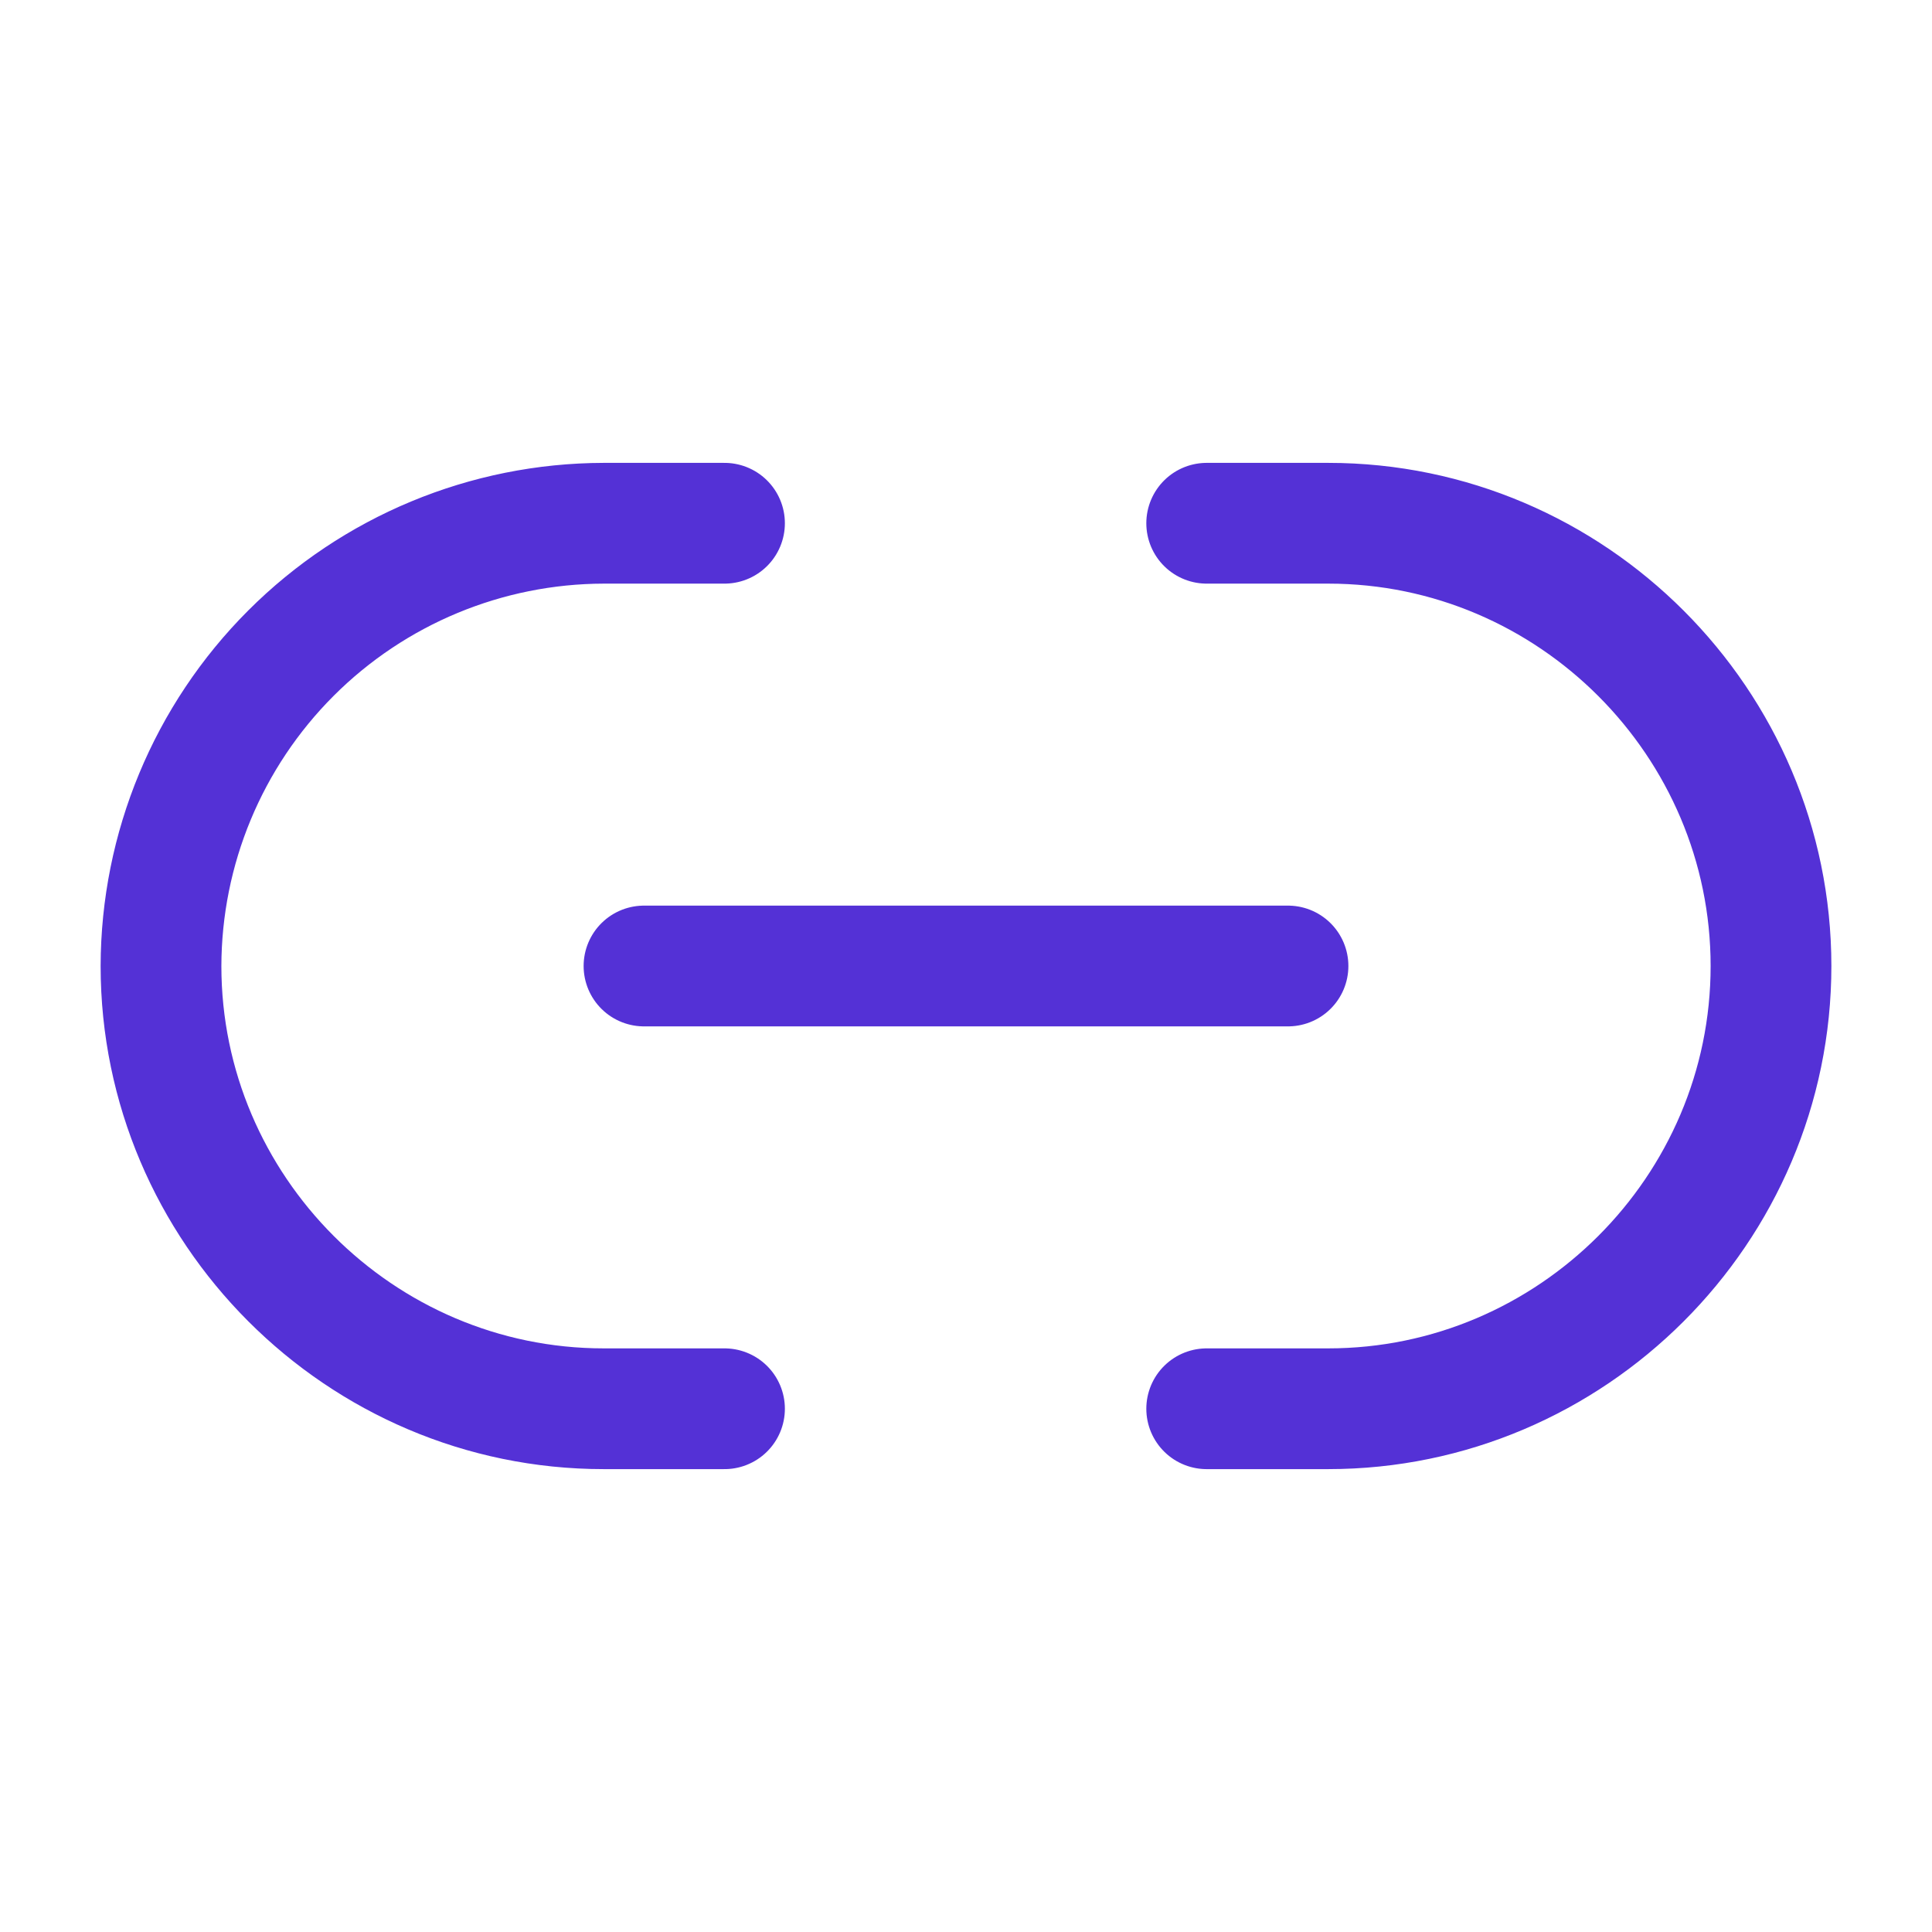 <svg width="24" height="24" viewBox="0 0 24 24" fill="none" xmlns="http://www.w3.org/2000/svg">
<path d="M14.99 17.5H16.5C19.52 17.5 22 15.03 22 12C22 8.98 19.53 6.5 16.5 6.5H14.99M9 6.5H7.5C6.042 6.503 4.645 7.083 3.614 8.114C2.583 9.145 2.003 10.542 2 12C2 15.02 4.47 17.5 7.5 17.5H9M8 12H16" stroke="#5431D6" stroke-width="1.5" stroke-linecap="round" stroke-linejoin="round"/>
</svg>
